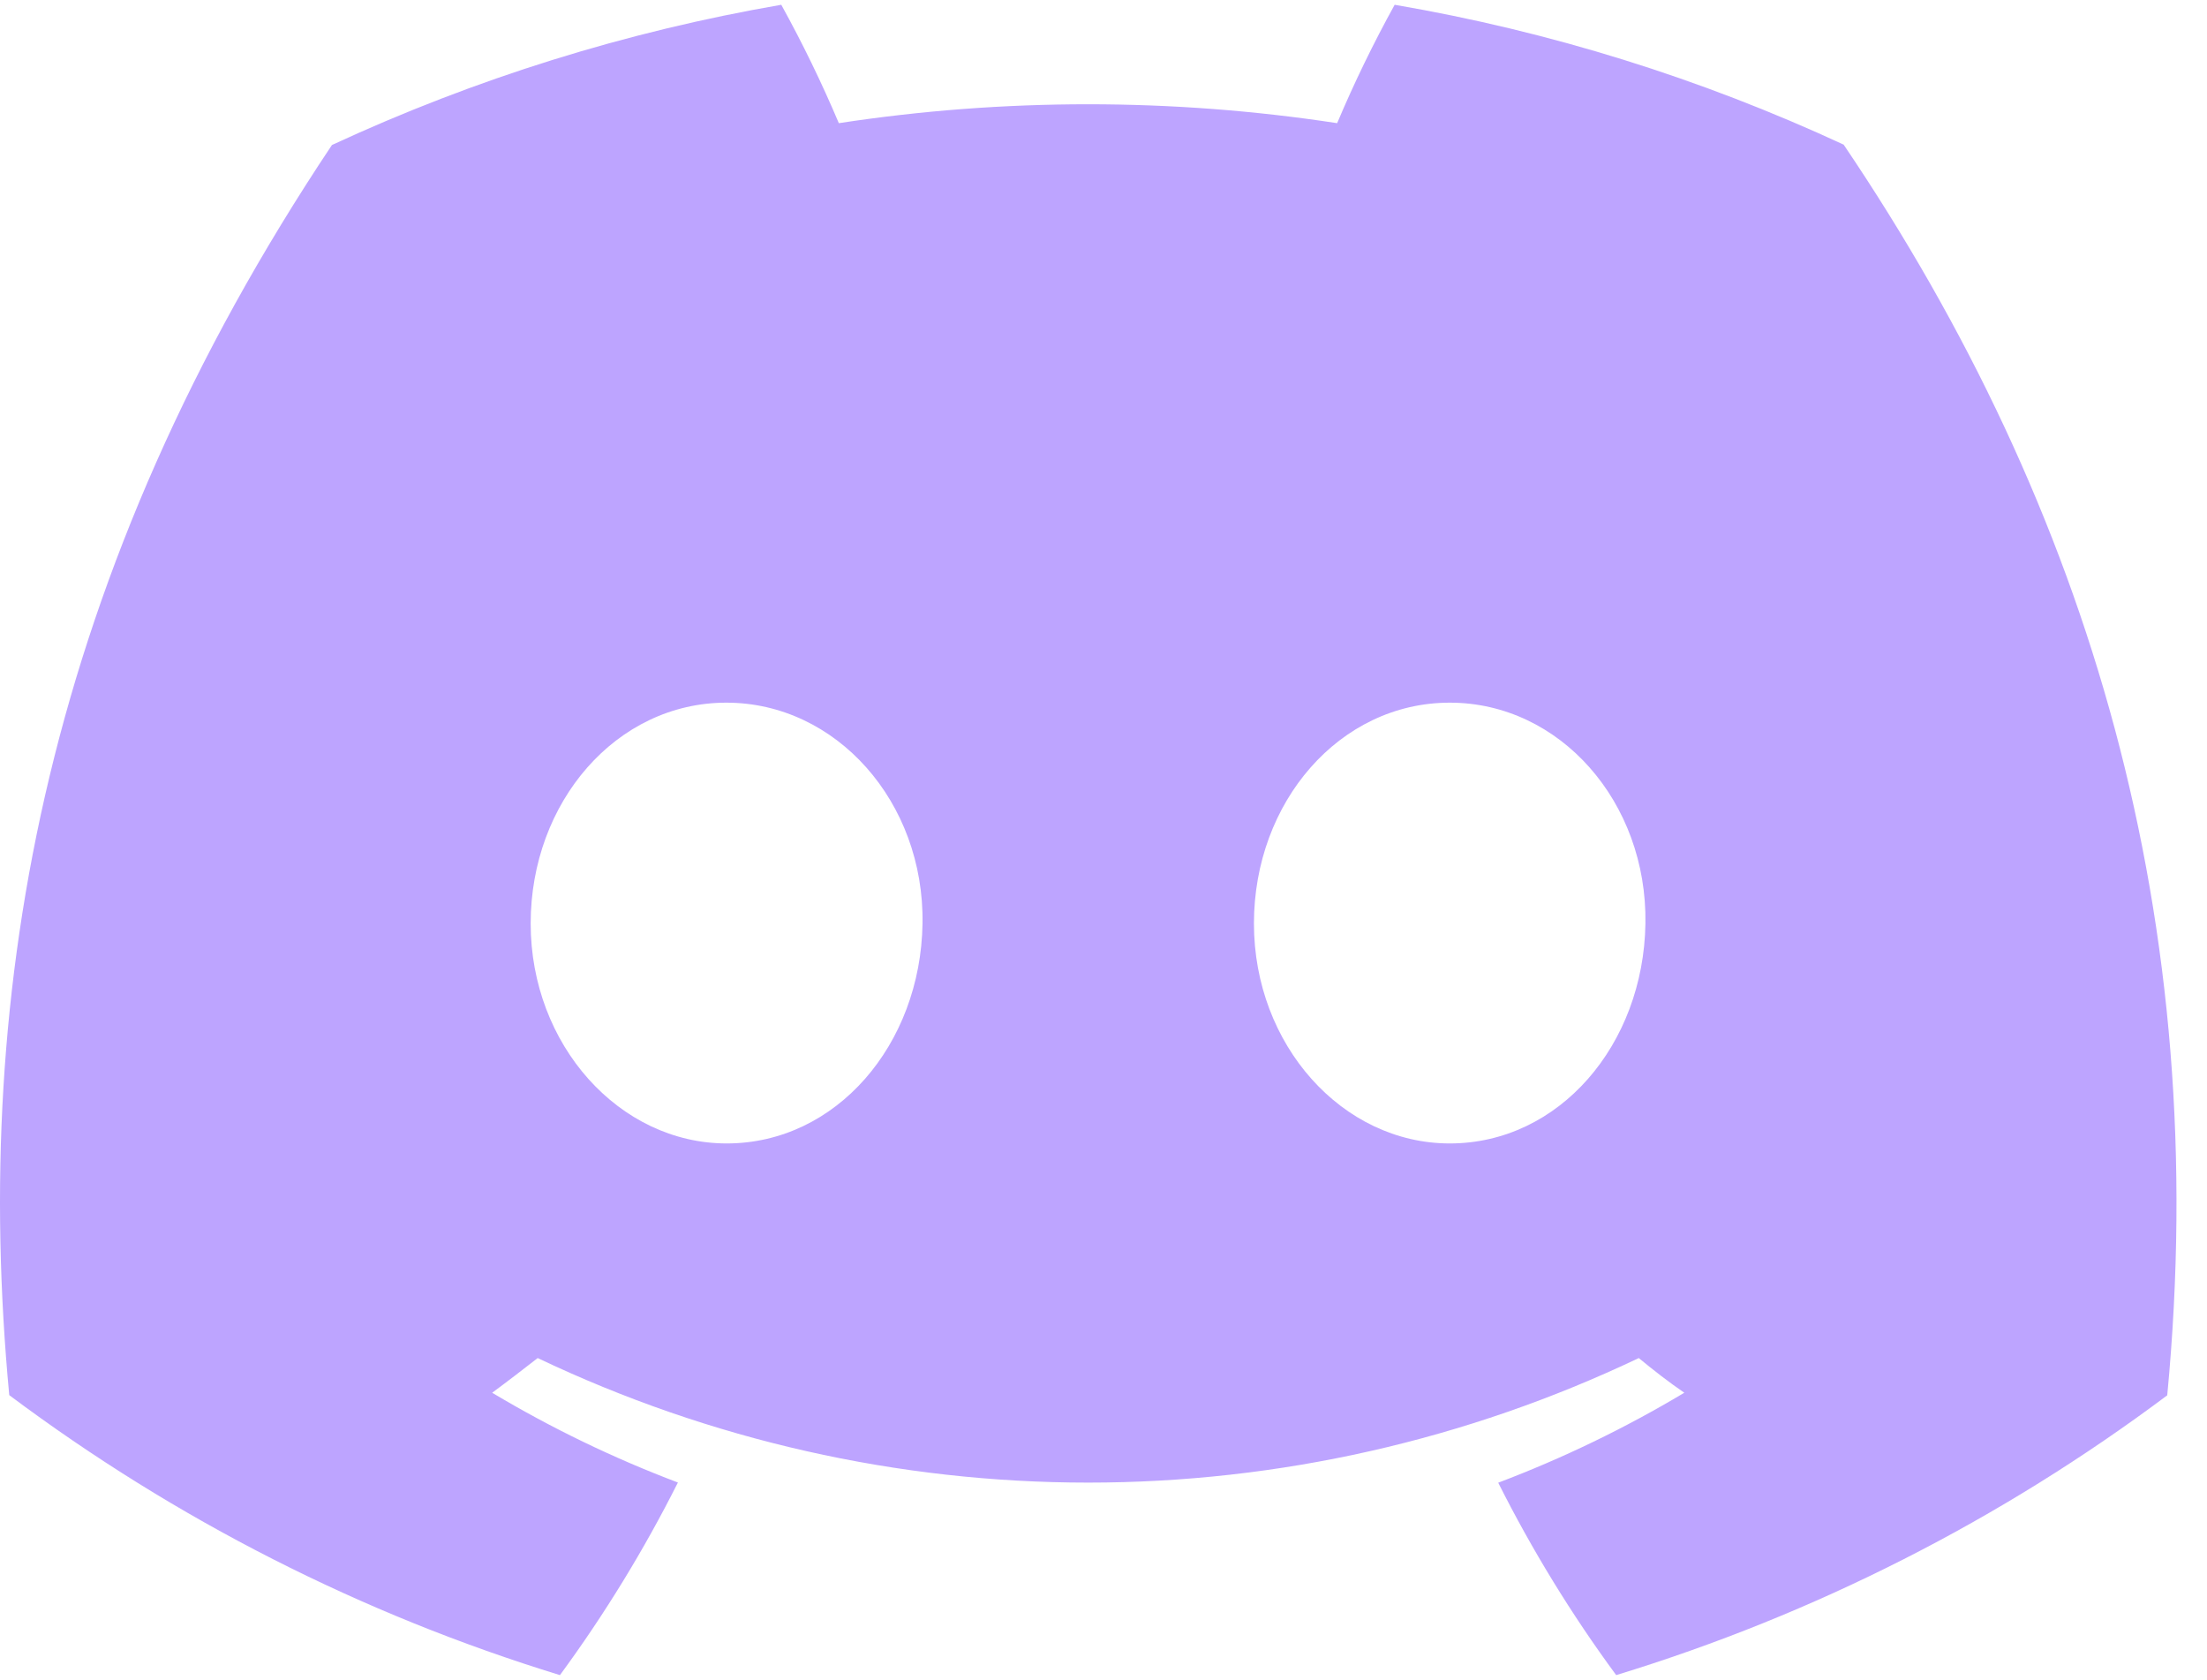 <svg width="67" height="51" viewBox="0 0 67 51" fill="none" xmlns="http://www.w3.org/2000/svg">
<g clip-path="url(#clip0_225_52)">
<path d="M55.97 4.391C51.629 2.379 47.047 0.951 42.339 0.145C41.695 1.311 41.112 2.51 40.593 3.739C35.578 2.974 30.479 2.974 25.465 3.739C24.945 2.51 24.362 1.311 23.718 0.145C19.008 0.958 14.422 2.389 10.077 4.402C1.45 17.326 -0.889 29.929 0.281 42.353C5.333 46.133 10.987 49.008 16.999 50.852C18.353 49.008 19.55 47.053 20.58 45.005C18.625 44.266 16.738 43.354 14.941 42.28C15.414 41.932 15.876 41.575 16.323 41.227C21.552 43.717 27.259 45.008 33.036 45.008C38.814 45.008 44.521 43.717 49.75 41.227C50.202 41.601 50.664 41.959 51.132 42.28C49.332 43.356 47.441 44.27 45.483 45.011C46.511 47.057 47.709 49.011 49.064 50.852C55.08 49.015 60.739 46.142 65.793 42.358C67.165 27.95 63.449 15.463 55.97 4.391ZM22.061 34.712C18.802 34.712 16.11 31.718 16.11 28.035C16.11 24.351 18.709 21.331 22.05 21.331C25.392 21.331 28.063 24.351 28.006 28.035C27.949 31.718 25.381 34.712 22.061 34.712ZM44.012 34.712C40.749 34.712 38.067 31.718 38.067 28.035C38.067 24.351 40.666 21.331 44.012 21.331C47.359 21.331 50.01 24.351 49.952 28.035C49.895 31.718 47.333 34.712 44.012 34.712Z" fill="#BDA4FF"/>
</g>
<defs>
<clipPath id="clip0_225_52">
<rect width="66.073" height="50.707" fill="white" transform="translate(0 0.145)"/>
</clipPath>
</defs>
</svg>
